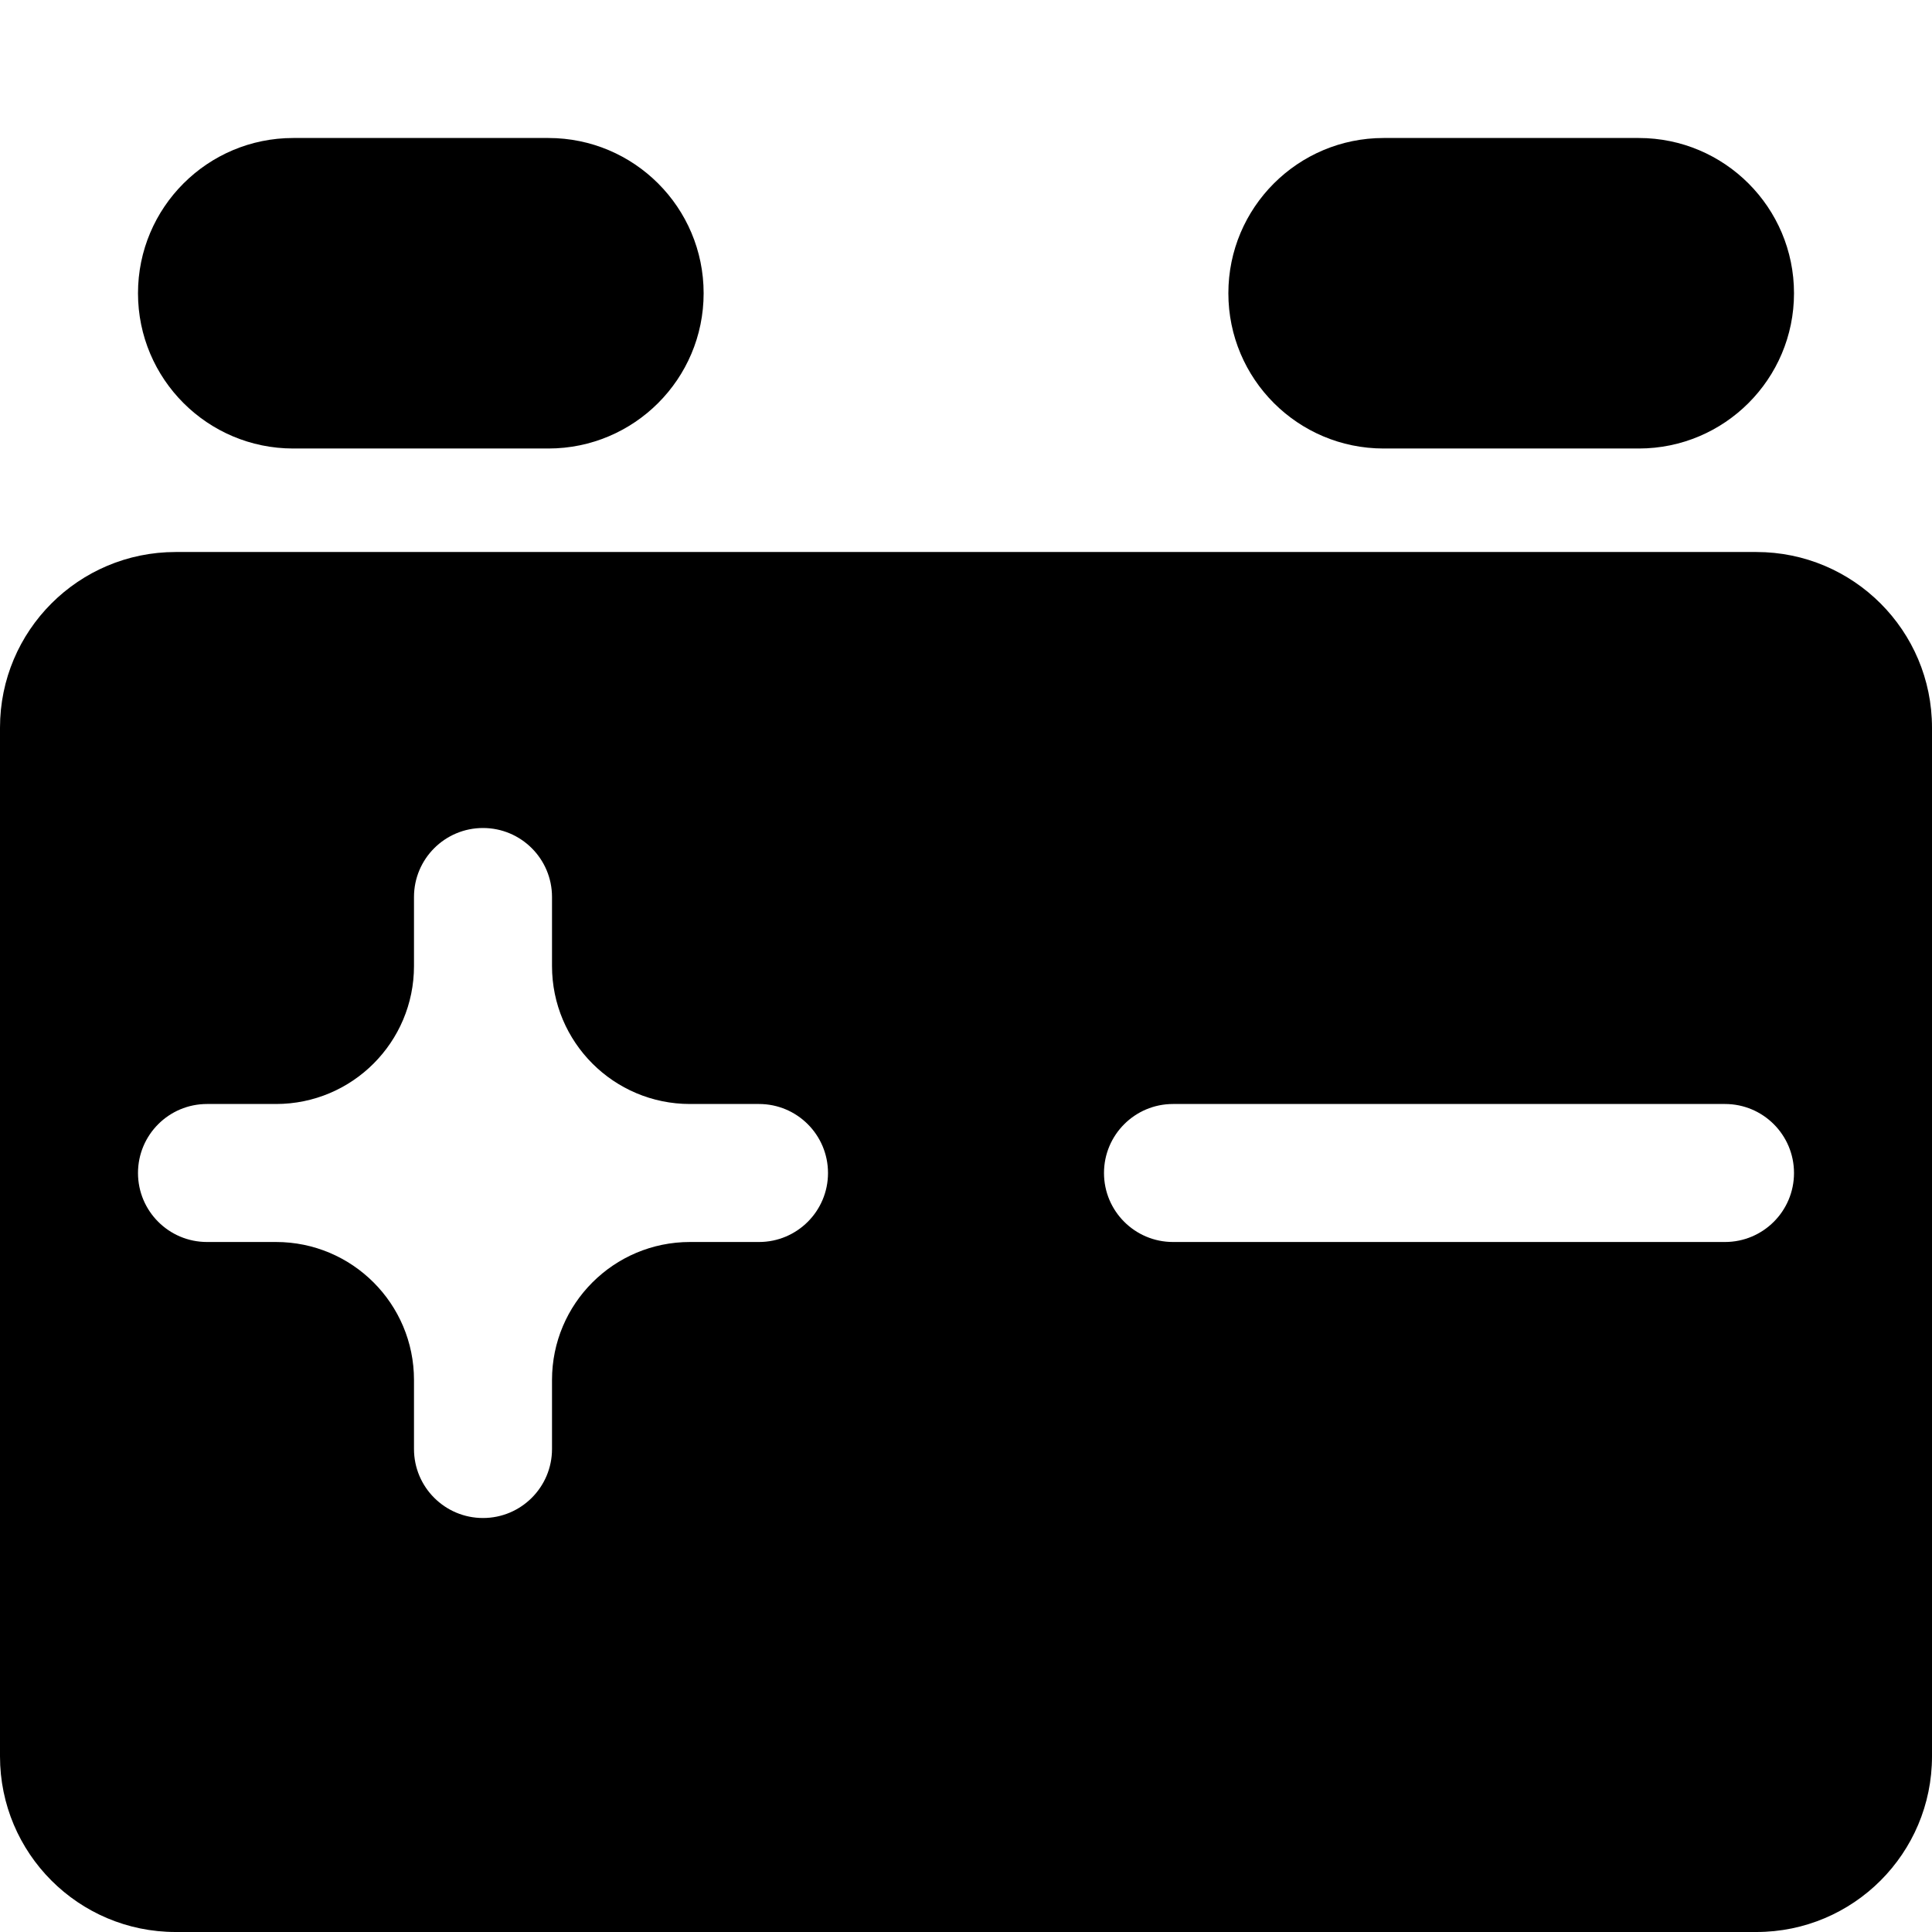 <svg width="110" height="110" viewBox="0 0 110 110" fill="none" xmlns="http://www.w3.org/2000/svg">
<g clip-path="url(#clip0_273_43)">
<path d="M16.696 7.857C11.815 7.857 7.857 11.815 7.857 16.696C7.857 21.578 11.815 25.536 16.696 25.536H31.222C36.104 25.536 40.062 21.578 40.062 16.696C40.062 11.815 36.104 7.857 31.222 7.857H16.696ZM78.778 7.857C73.896 7.857 69.938 11.815 69.938 16.696C69.938 21.578 73.896 25.536 78.778 25.536H93.304C98.185 25.536 102.143 21.578 102.143 16.696C102.143 11.815 98.185 7.857 93.304 7.857H78.778ZM10 31.429C4.477 31.429 0 35.906 0 41.429V100C0 105.523 4.477 110 10 110H100C105.523 110 110 105.523 110 100V41.429C110 35.906 105.523 31.429 100 31.429H10ZM23.571 51.071C23.571 48.902 25.33 47.143 27.5 47.143C29.67 47.143 31.429 48.902 31.429 51.071V55C31.429 59.339 34.946 62.857 39.286 62.857H43.214C45.384 62.857 47.143 64.616 47.143 66.786C47.143 68.955 45.384 70.714 43.214 70.714H39.286C34.946 70.714 31.429 74.232 31.429 78.571V82.5C31.429 84.67 29.67 86.429 27.5 86.429C25.33 86.429 23.571 84.67 23.571 82.5V78.571C23.571 74.232 20.054 70.714 15.714 70.714H11.786C9.616 70.714 7.857 68.955 7.857 66.786C7.857 64.616 9.616 62.857 11.786 62.857H15.714C20.054 62.857 23.571 59.339 23.571 55V51.071ZM62.857 66.786C62.857 64.616 64.616 62.857 66.786 62.857H98.214C100.384 62.857 102.143 64.616 102.143 66.786C102.143 68.955 100.384 70.714 98.214 70.714H66.786C64.616 70.714 62.857 68.955 62.857 66.786Z" fill="black"/>
</g>
<defs>
<clipPath id="clip0_273_43">
<rect width="110" height="110" fill="white"/>
</clipPath>
</defs>
</svg>
